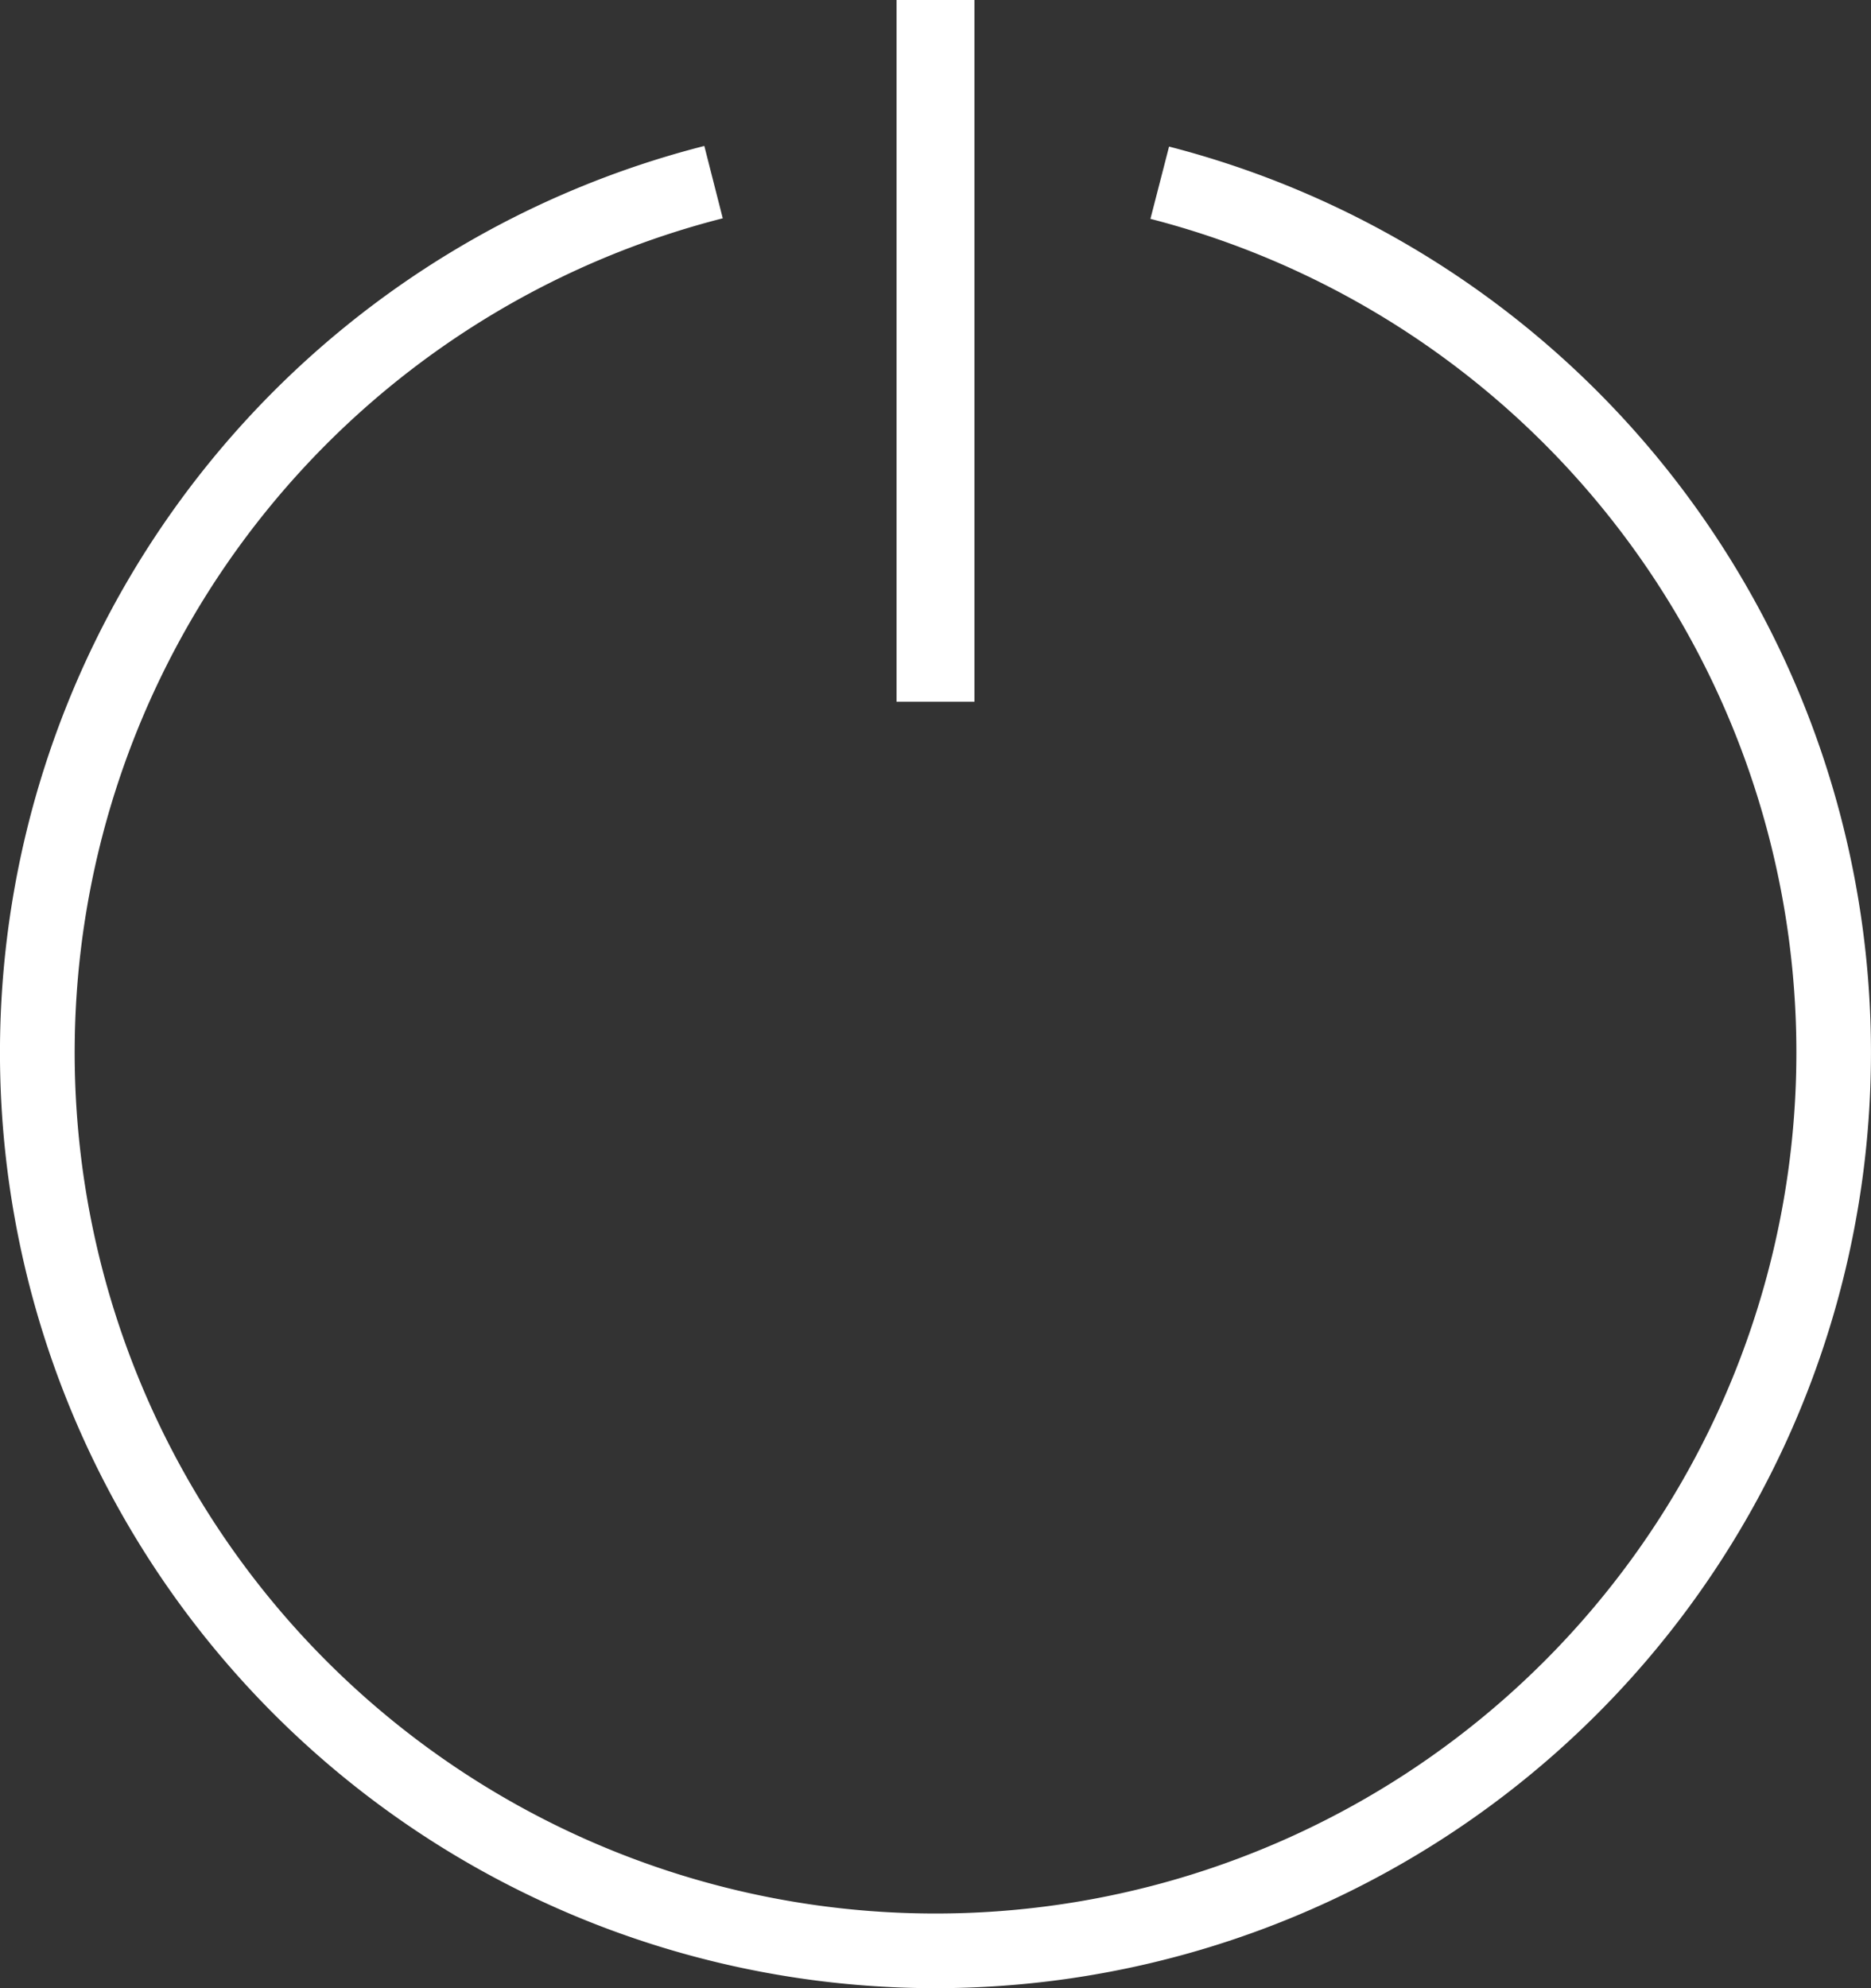 <svg width="48" height="51" fill="none" xmlns="http://www.w3.org/2000/svg"><rect width="100%" height="100%" fill="#333333" stroke="none"/><path d="M29.992 3.76a24 24 0 1 1-11.923-.016l.473 1.856a22.085 22.085 0 1 0 10.972.014l.478-1.854Z" fill="#fff"/><path stroke="#fff" stroke-width="2" d="M24 0v18"/></svg>